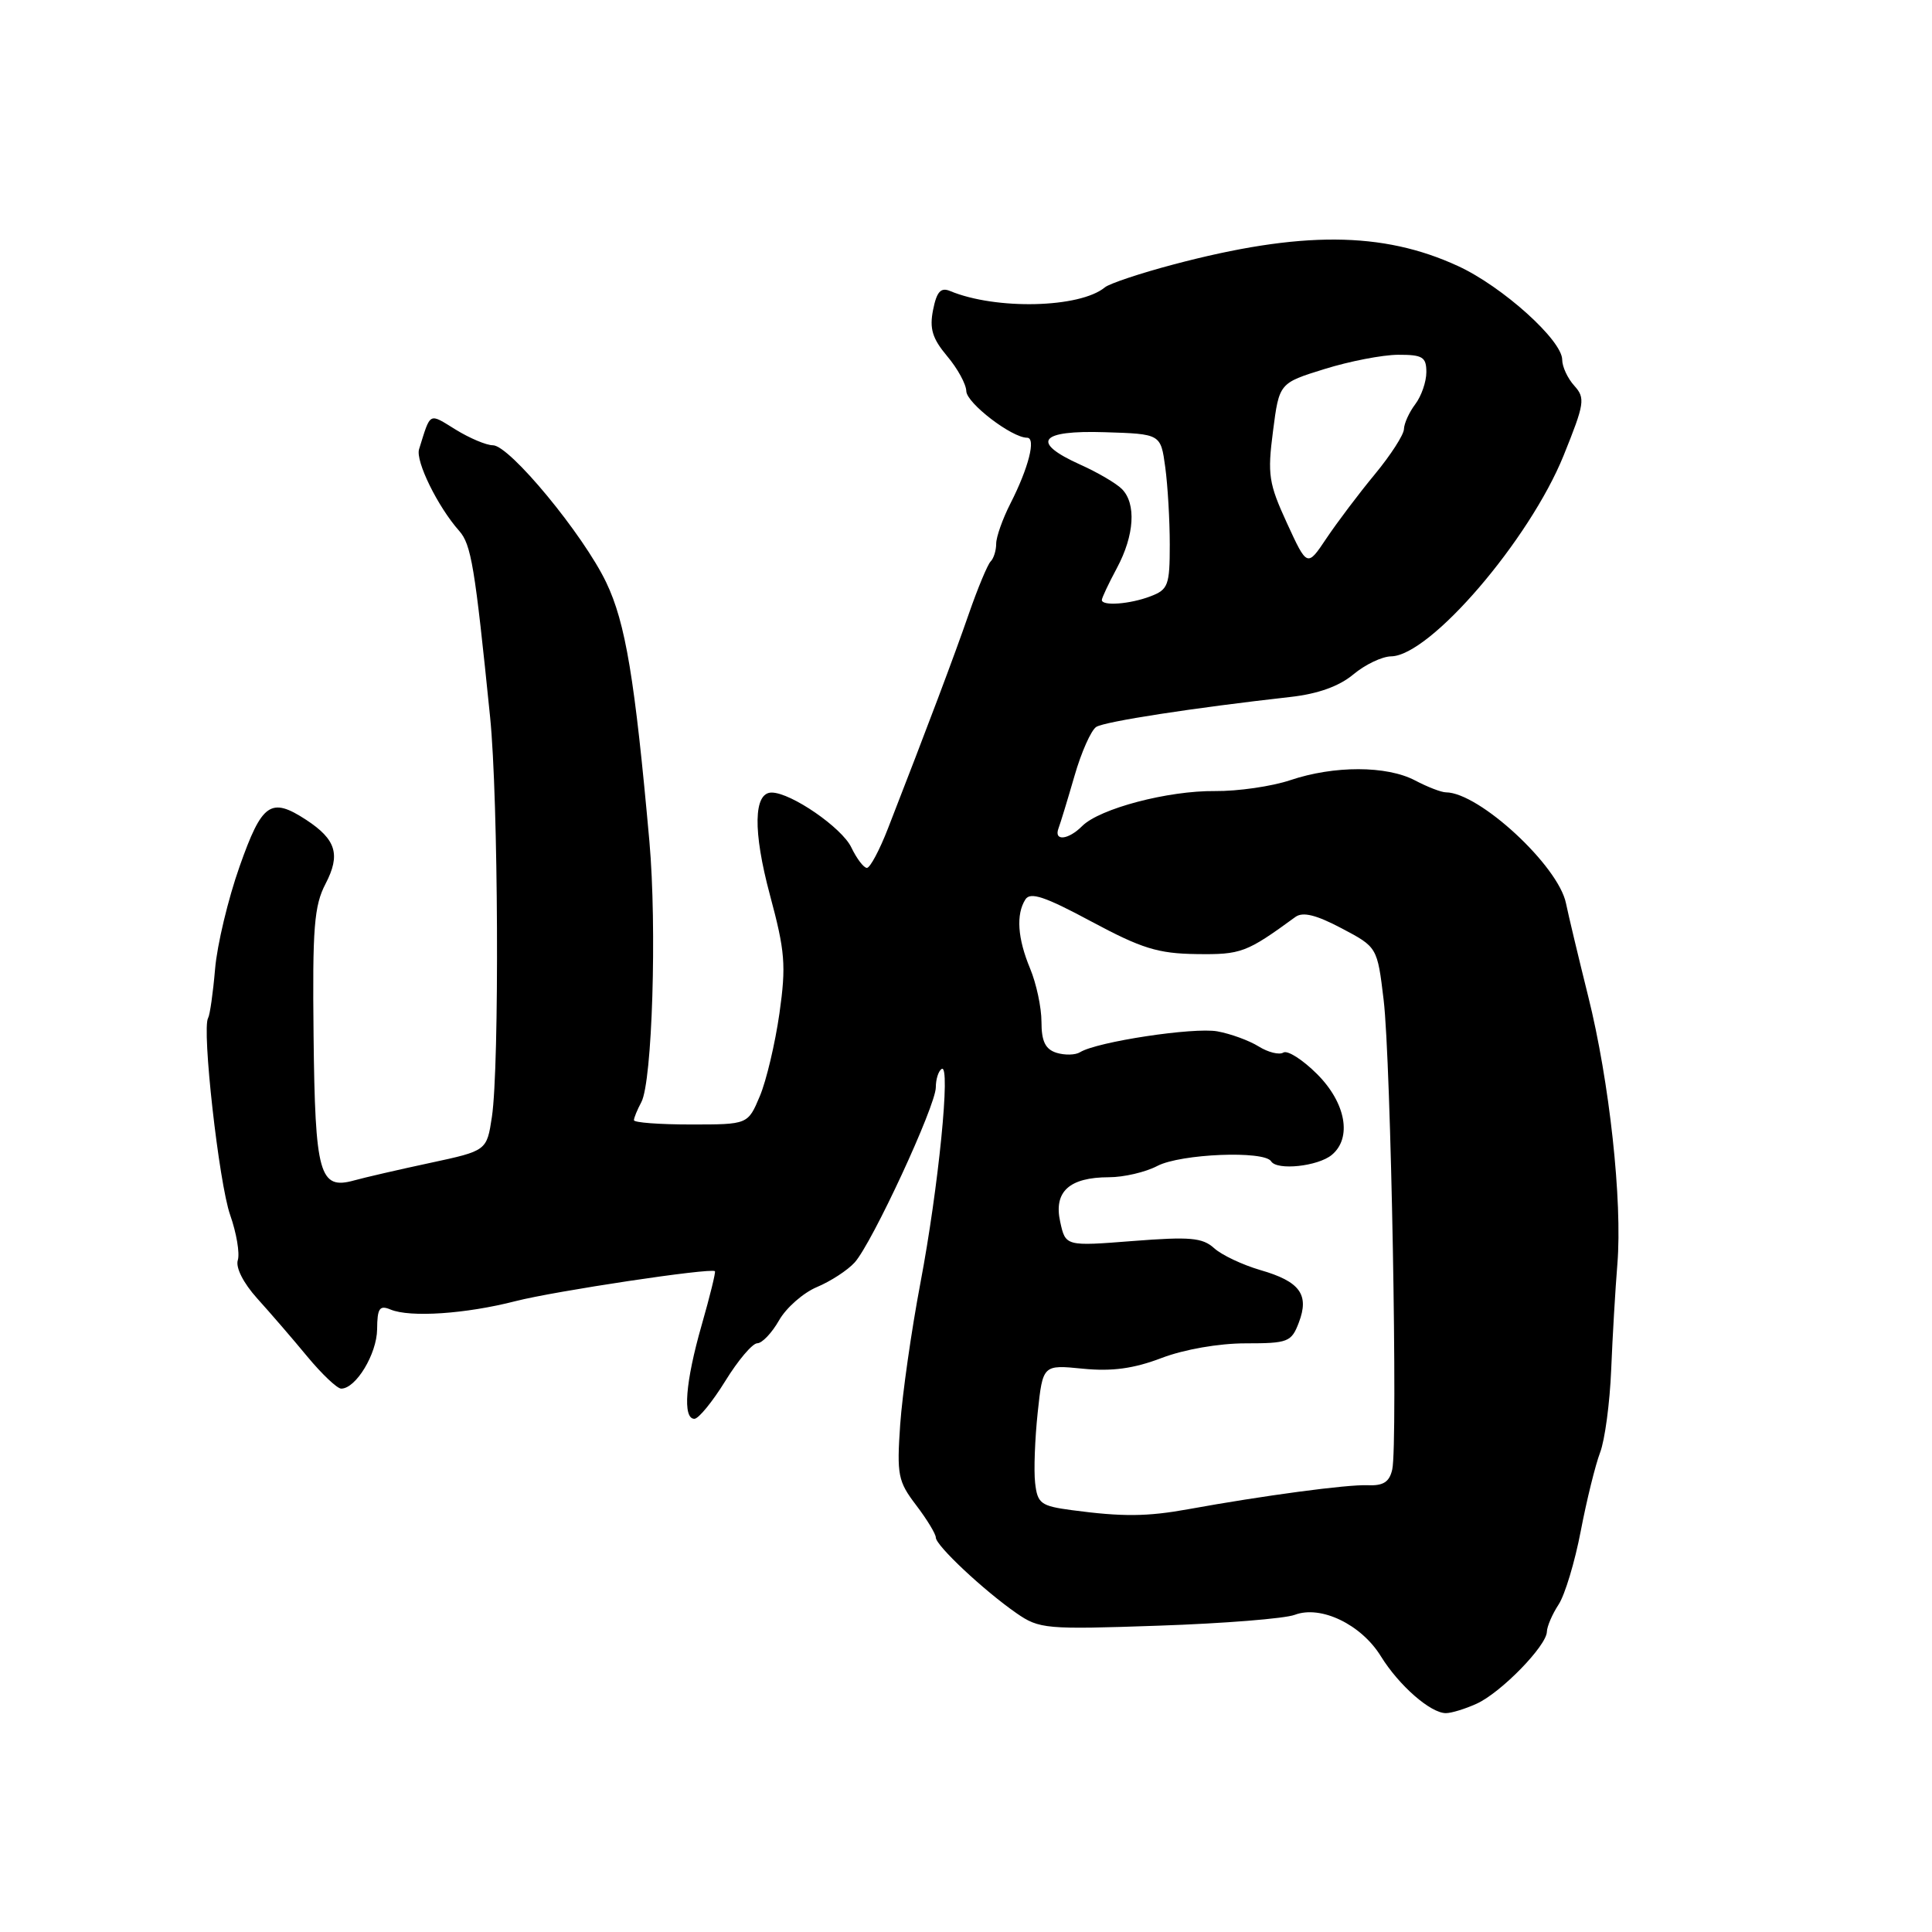 <?xml version="1.0" encoding="UTF-8" standalone="no"?>
<!DOCTYPE svg PUBLIC "-//W3C//DTD SVG 1.1//EN" "http://www.w3.org/Graphics/SVG/1.1/DTD/svg11.dtd" >
<svg xmlns="http://www.w3.org/2000/svg" xmlns:xlink="http://www.w3.org/1999/xlink" version="1.1" viewBox="0 0 256 256">
 <g >
 <path fill="currentColor"
d=" M 195.66 225.75 C 198.87 224.30 204.93 218.09 204.97 216.21 C 204.99 215.51 205.68 213.89 206.52 212.61 C 207.36 211.33 208.68 206.95 209.46 202.86 C 210.24 198.78 211.40 194.10 212.02 192.47 C 212.65 190.84 213.31 185.90 213.49 181.50 C 213.67 177.10 214.04 170.80 214.31 167.50 C 214.99 159.14 213.26 143.27 210.44 132.00 C 209.14 126.78 207.82 121.24 207.50 119.69 C 206.49 114.71 196.00 105.02 191.60 104.99 C 190.99 104.99 189.15 104.28 187.50 103.41 C 183.75 101.44 176.78 101.42 170.96 103.38 C 168.51 104.20 164.03 104.85 161.00 104.82 C 154.78 104.75 145.72 107.14 143.40 109.45 C 141.55 111.31 139.60 111.50 140.26 109.75 C 140.52 109.06 141.47 105.94 142.38 102.80 C 143.28 99.67 144.58 96.75 145.26 96.32 C 146.41 95.60 158.08 93.80 171.00 92.35 C 174.65 91.94 177.45 90.93 179.33 89.36 C 180.88 88.06 183.13 86.99 184.33 86.97 C 189.49 86.90 202.66 71.55 207.19 60.35 C 209.97 53.46 210.08 52.75 208.60 51.11 C 207.72 50.14 207.00 48.59 207.00 47.67 C 207.00 45.09 199.09 37.97 193.21 35.26 C 183.21 30.64 172.35 30.58 155.51 35.04 C 151.12 36.20 147.02 37.57 146.41 38.07 C 143.10 40.82 131.97 41.09 125.89 38.56 C 124.66 38.05 124.12 38.64 123.64 41.05 C 123.14 43.55 123.54 44.85 125.50 47.19 C 126.88 48.82 128.02 50.91 128.04 51.83 C 128.08 53.41 134.06 58.00 136.09 58.00 C 137.31 58.00 136.30 61.98 133.89 66.71 C 132.85 68.75 132.00 71.15 132.00 72.04 C 132.00 72.94 131.67 74.00 131.26 74.40 C 130.86 74.81 129.56 77.92 128.38 81.32 C 126.42 86.98 122.97 96.14 117.67 109.75 C 116.55 112.64 115.29 115.00 114.87 115.00 C 114.45 115.00 113.52 113.78 112.80 112.28 C 111.56 109.68 104.85 105.05 102.27 105.02 C 99.84 104.98 99.75 110.13 102.02 118.59 C 104.03 126.06 104.18 127.90 103.28 134.28 C 102.71 138.25 101.55 143.19 100.68 145.25 C 99.10 149.00 99.10 149.00 91.55 149.00 C 87.40 149.00 84.00 148.75 84.00 148.43 C 84.00 148.12 84.44 147.05 84.98 146.04 C 86.43 143.32 87.06 122.92 86.05 111.50 C 84.12 89.95 82.89 82.53 80.33 77.18 C 77.29 70.82 67.52 59.00 65.31 59.00 C 64.44 59.00 62.22 58.06 60.37 56.92 C 56.77 54.70 57.09 54.53 55.53 59.52 C 55.03 61.09 58.01 67.15 60.84 70.34 C 62.44 72.14 62.92 75.04 64.94 95.00 C 66.04 105.81 66.19 141.23 65.18 147.99 C 64.50 152.48 64.50 152.48 57.00 154.09 C 52.88 154.97 48.34 156.02 46.93 156.41 C 42.32 157.69 41.75 155.66 41.55 137.24 C 41.39 122.93 41.62 120.01 43.14 117.10 C 45.15 113.24 44.54 111.24 40.58 108.64 C 35.88 105.57 34.72 106.38 31.75 114.80 C 30.23 119.09 28.77 125.20 28.50 128.39 C 28.23 131.57 27.81 134.49 27.58 134.88 C 26.71 136.27 29.01 156.78 30.50 161.00 C 31.34 163.39 31.79 166.07 31.51 166.98 C 31.20 167.95 32.25 170.02 34.09 172.06 C 35.80 173.95 38.79 177.41 40.72 179.75 C 42.66 182.09 44.68 184.00 45.21 184.00 C 47.16 184.00 49.93 179.41 49.97 176.14 C 49.99 173.34 50.29 172.91 51.75 173.52 C 54.34 174.60 61.72 174.10 68.30 172.41 C 73.53 171.07 94.16 167.97 94.73 168.44 C 94.86 168.54 94.07 171.75 92.98 175.56 C 90.81 183.14 90.43 188.00 92.01 188.00 C 92.56 188.00 94.40 185.75 96.10 183.00 C 97.79 180.25 99.70 178.00 100.34 177.99 C 100.98 177.99 102.28 176.62 103.23 174.95 C 104.18 173.28 106.44 171.30 108.25 170.54 C 110.06 169.78 112.31 168.32 113.25 167.28 C 115.56 164.72 124.00 146.51 124.00 144.08 C 124.00 143.00 124.35 141.90 124.78 141.64 C 126.00 140.88 124.36 157.34 121.96 170.00 C 120.76 176.32 119.56 184.77 119.28 188.76 C 118.82 195.45 118.99 196.29 121.39 199.44 C 122.83 201.33 124.00 203.26 124.00 203.73 C 124.00 204.79 130.36 210.75 134.68 213.75 C 137.71 215.85 138.55 215.93 153.53 215.41 C 162.15 215.12 170.27 214.47 171.57 213.97 C 175.01 212.67 180.37 215.24 182.97 219.46 C 185.37 223.34 189.55 227.00 191.59 227.00 C 192.31 227.00 194.15 226.44 195.66 225.75 Z  M 142.00 200.10 C 137.91 199.55 137.47 199.23 137.16 196.50 C 136.97 194.86 137.13 190.66 137.50 187.17 C 138.18 180.83 138.18 180.83 143.49 181.36 C 147.35 181.74 150.22 181.35 153.92 179.94 C 156.91 178.80 161.51 178.00 165.04 178.00 C 170.67 178.00 171.12 177.83 172.10 175.25 C 173.52 171.54 172.25 169.80 167.00 168.29 C 164.64 167.60 161.88 166.30 160.88 165.39 C 159.33 163.99 157.68 163.85 150.12 164.44 C 141.19 165.14 141.19 165.14 140.48 161.89 C 139.60 157.90 141.68 156.00 146.94 155.99 C 148.90 155.99 151.79 155.32 153.36 154.49 C 156.46 152.88 167.53 152.43 168.43 153.88 C 169.20 155.13 174.63 154.55 176.47 153.03 C 179.18 150.78 178.33 146.13 174.53 142.33 C 172.61 140.41 170.60 139.13 170.05 139.47 C 169.51 139.81 168.03 139.44 166.78 138.66 C 165.53 137.88 163.07 136.98 161.31 136.66 C 158.19 136.09 145.37 138.03 143.12 139.42 C 142.50 139.81 141.09 139.84 139.99 139.50 C 138.51 139.03 138.00 137.98 138.00 135.40 C 138.00 133.49 137.32 130.32 136.50 128.35 C 134.83 124.34 134.61 121.16 135.87 119.18 C 136.52 118.15 138.46 118.80 144.60 122.10 C 151.28 125.68 153.43 126.35 158.54 126.42 C 164.47 126.50 165.15 126.24 171.65 121.50 C 172.63 120.79 174.39 121.22 177.76 123.00 C 182.50 125.50 182.50 125.50 183.34 132.50 C 184.31 140.50 185.24 191.37 184.48 194.71 C 184.11 196.37 183.30 196.89 181.24 196.80 C 178.55 196.68 167.34 198.18 157.50 199.97 C 151.99 200.97 148.75 201.00 142.00 200.10 Z  M 146.00 79.50 C 146.00 79.22 146.90 77.31 148.00 75.26 C 150.32 70.93 150.58 66.72 148.65 64.79 C 147.90 64.04 145.43 62.59 143.15 61.57 C 136.51 58.58 137.71 56.99 146.40 57.27 C 153.80 57.50 153.80 57.50 154.40 61.89 C 154.73 64.30 155.00 68.93 155.00 72.16 C 155.00 77.56 154.79 78.13 152.43 79.02 C 149.71 80.06 146.00 80.33 146.00 79.50 Z  M 170.53 69.32 C 168.11 64.05 167.93 62.90 168.68 57.13 C 169.50 50.76 169.50 50.76 175.50 48.90 C 178.80 47.87 183.19 47.02 185.25 47.01 C 188.50 47.00 189.00 47.30 189.00 49.31 C 189.00 50.58 188.34 52.49 187.53 53.56 C 186.72 54.63 186.05 56.11 186.03 56.86 C 186.01 57.61 184.27 60.31 182.16 62.86 C 180.05 65.41 177.18 69.22 175.77 71.32 C 173.21 75.15 173.21 75.15 170.53 69.32 Z "/>
</g>
</svg>